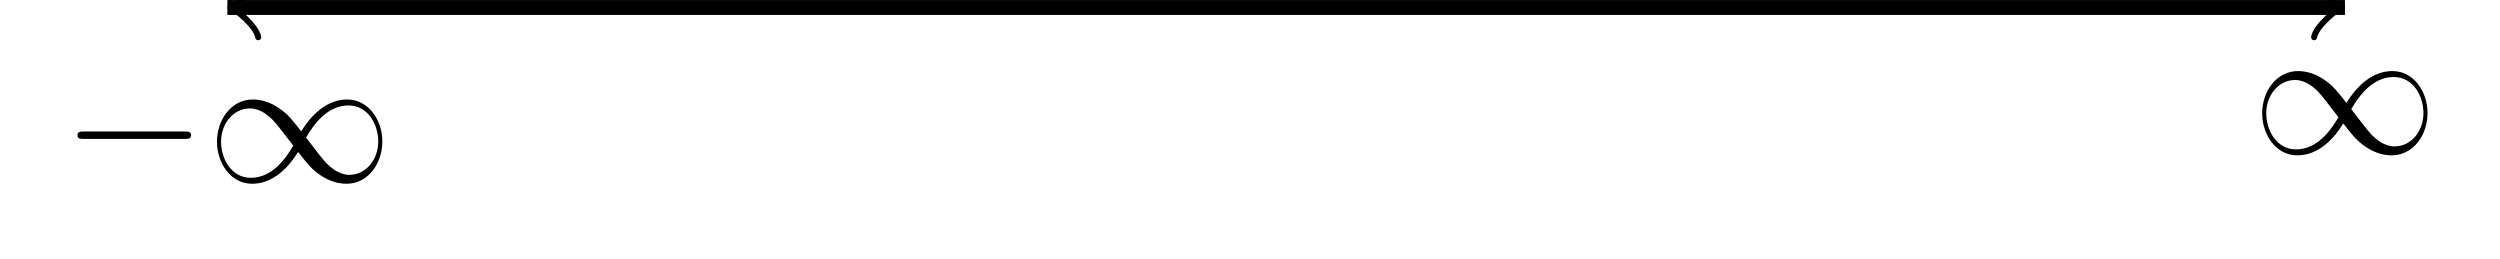 <?xml version='1.0' encoding='UTF-8'?>
<!-- This file was generated by dvisvgm 3.1.1 -->
<svg version='1.1' xmlns='http://www.w3.org/2000/svg' xmlns:xlink='http://www.w3.org/1999/xlink' width='133.864pt' height='13.881pt' viewBox='0 -13.881 133.864 13.881'>
<g id='page1'>
<g transform='matrix(1 0 0 -1 0 0)'>
<path d='M12.633 13.48H125.106' stroke='#000' fill='none' stroke-width='.399' stroke-miterlimit='10'/>
<path d='M13.828 11.887C13.73 12.484 12.633 13.383 12.336 13.48C12.633 13.582 13.73 14.477 13.828 15.074' stroke='#000' fill='none' stroke-width='.319' stroke-miterlimit='10' stroke-linecap='round' stroke-linejoin='round'/>
<path d='M123.91 15.074C124.008 14.477 125.105 13.582 125.402 13.48C125.105 13.383 124.008 12.484 123.91 11.887' stroke='#000' fill='none' stroke-width='.319' stroke-miterlimit='10' stroke-linecap='round' stroke-linejoin='round'/>
<path d='M9.885 6.442C10.055 6.442 10.234 6.442 10.234 6.641C10.234 6.84 10.055 6.84 9.885 6.84H4.496C4.327 6.84 4.148 6.84 4.148 6.641C4.148 6.442 4.327 6.442 4.496 6.442H9.885ZM16.13 6.85C15.592 7.528 15.473 7.677 15.164 7.926C14.606 8.374 14.048 8.554 13.54 8.554C12.375 8.554 11.618 7.458 11.618 6.293C11.618 5.147 12.355 4.041 13.501 4.041C14.646 4.041 15.473 4.948 15.961 5.745C16.499 5.068 16.618 4.918 16.927 4.669C17.485 4.221 18.043 4.041 18.551 4.041C19.716 4.041 20.473 5.137 20.473 6.303C20.473 7.448 19.736 8.554 18.59 8.554C17.445 8.554 16.618 7.647 16.13 6.85ZM16.389 6.512C16.798 7.229 17.535 8.235 18.66 8.235C19.716 8.235 20.254 7.199 20.254 6.303C20.254 5.326 19.587 4.519 18.71 4.519C18.132 4.519 17.684 4.938 17.475 5.147C17.226 5.416 16.997 5.725 16.389 6.512ZM15.702 6.084C15.293 5.366 14.556 4.36 13.431 4.36C12.375 4.36 11.837 5.396 11.837 6.293C11.837 7.269 12.504 8.076 13.381 8.076C13.959 8.076 14.407 7.657 14.616 7.448C14.865 7.179 15.094 6.87 15.702 6.084Z'/>
<path d='M125.641 8.372C125.104 9.05 124.984 9.199 124.675 9.448C124.117 9.896 123.559 10.076 123.051 10.076C121.886 10.076 121.129 8.98 121.129 7.815C121.129 6.669 121.866 5.563 123.012 5.563C124.157 5.563 124.984 6.47 125.472 7.267C126.01 6.59 126.129 6.44 126.438 6.191C126.996 5.743 127.554 5.563 128.062 5.563C129.227 5.563 129.984 6.659 129.984 7.825C129.984 8.97 129.247 10.076 128.102 10.076C126.956 10.076 126.129 9.169 125.641 8.372ZM125.9 8.034C126.309 8.751 127.046 9.757 128.171 9.757C129.227 9.757 129.765 8.721 129.765 7.825C129.765 6.848 129.098 6.041 128.221 6.041C127.644 6.041 127.195 6.46 126.986 6.669C126.737 6.938 126.508 7.247 125.9 8.034ZM125.213 7.605C124.804 6.888 124.068 5.882 122.942 5.882C121.886 5.882 121.348 6.918 121.348 7.815C121.348 8.791 122.015 9.598 122.892 9.598C123.47 9.598 123.918 9.179 124.127 8.97C124.376 8.701 124.605 8.392 125.213 7.605Z'/>
<path d='M12.176 13.48H125.562' stroke='#000' fill='none' stroke-width='.797' stroke-miterlimit='10'/>
</g>
</g>
</svg>